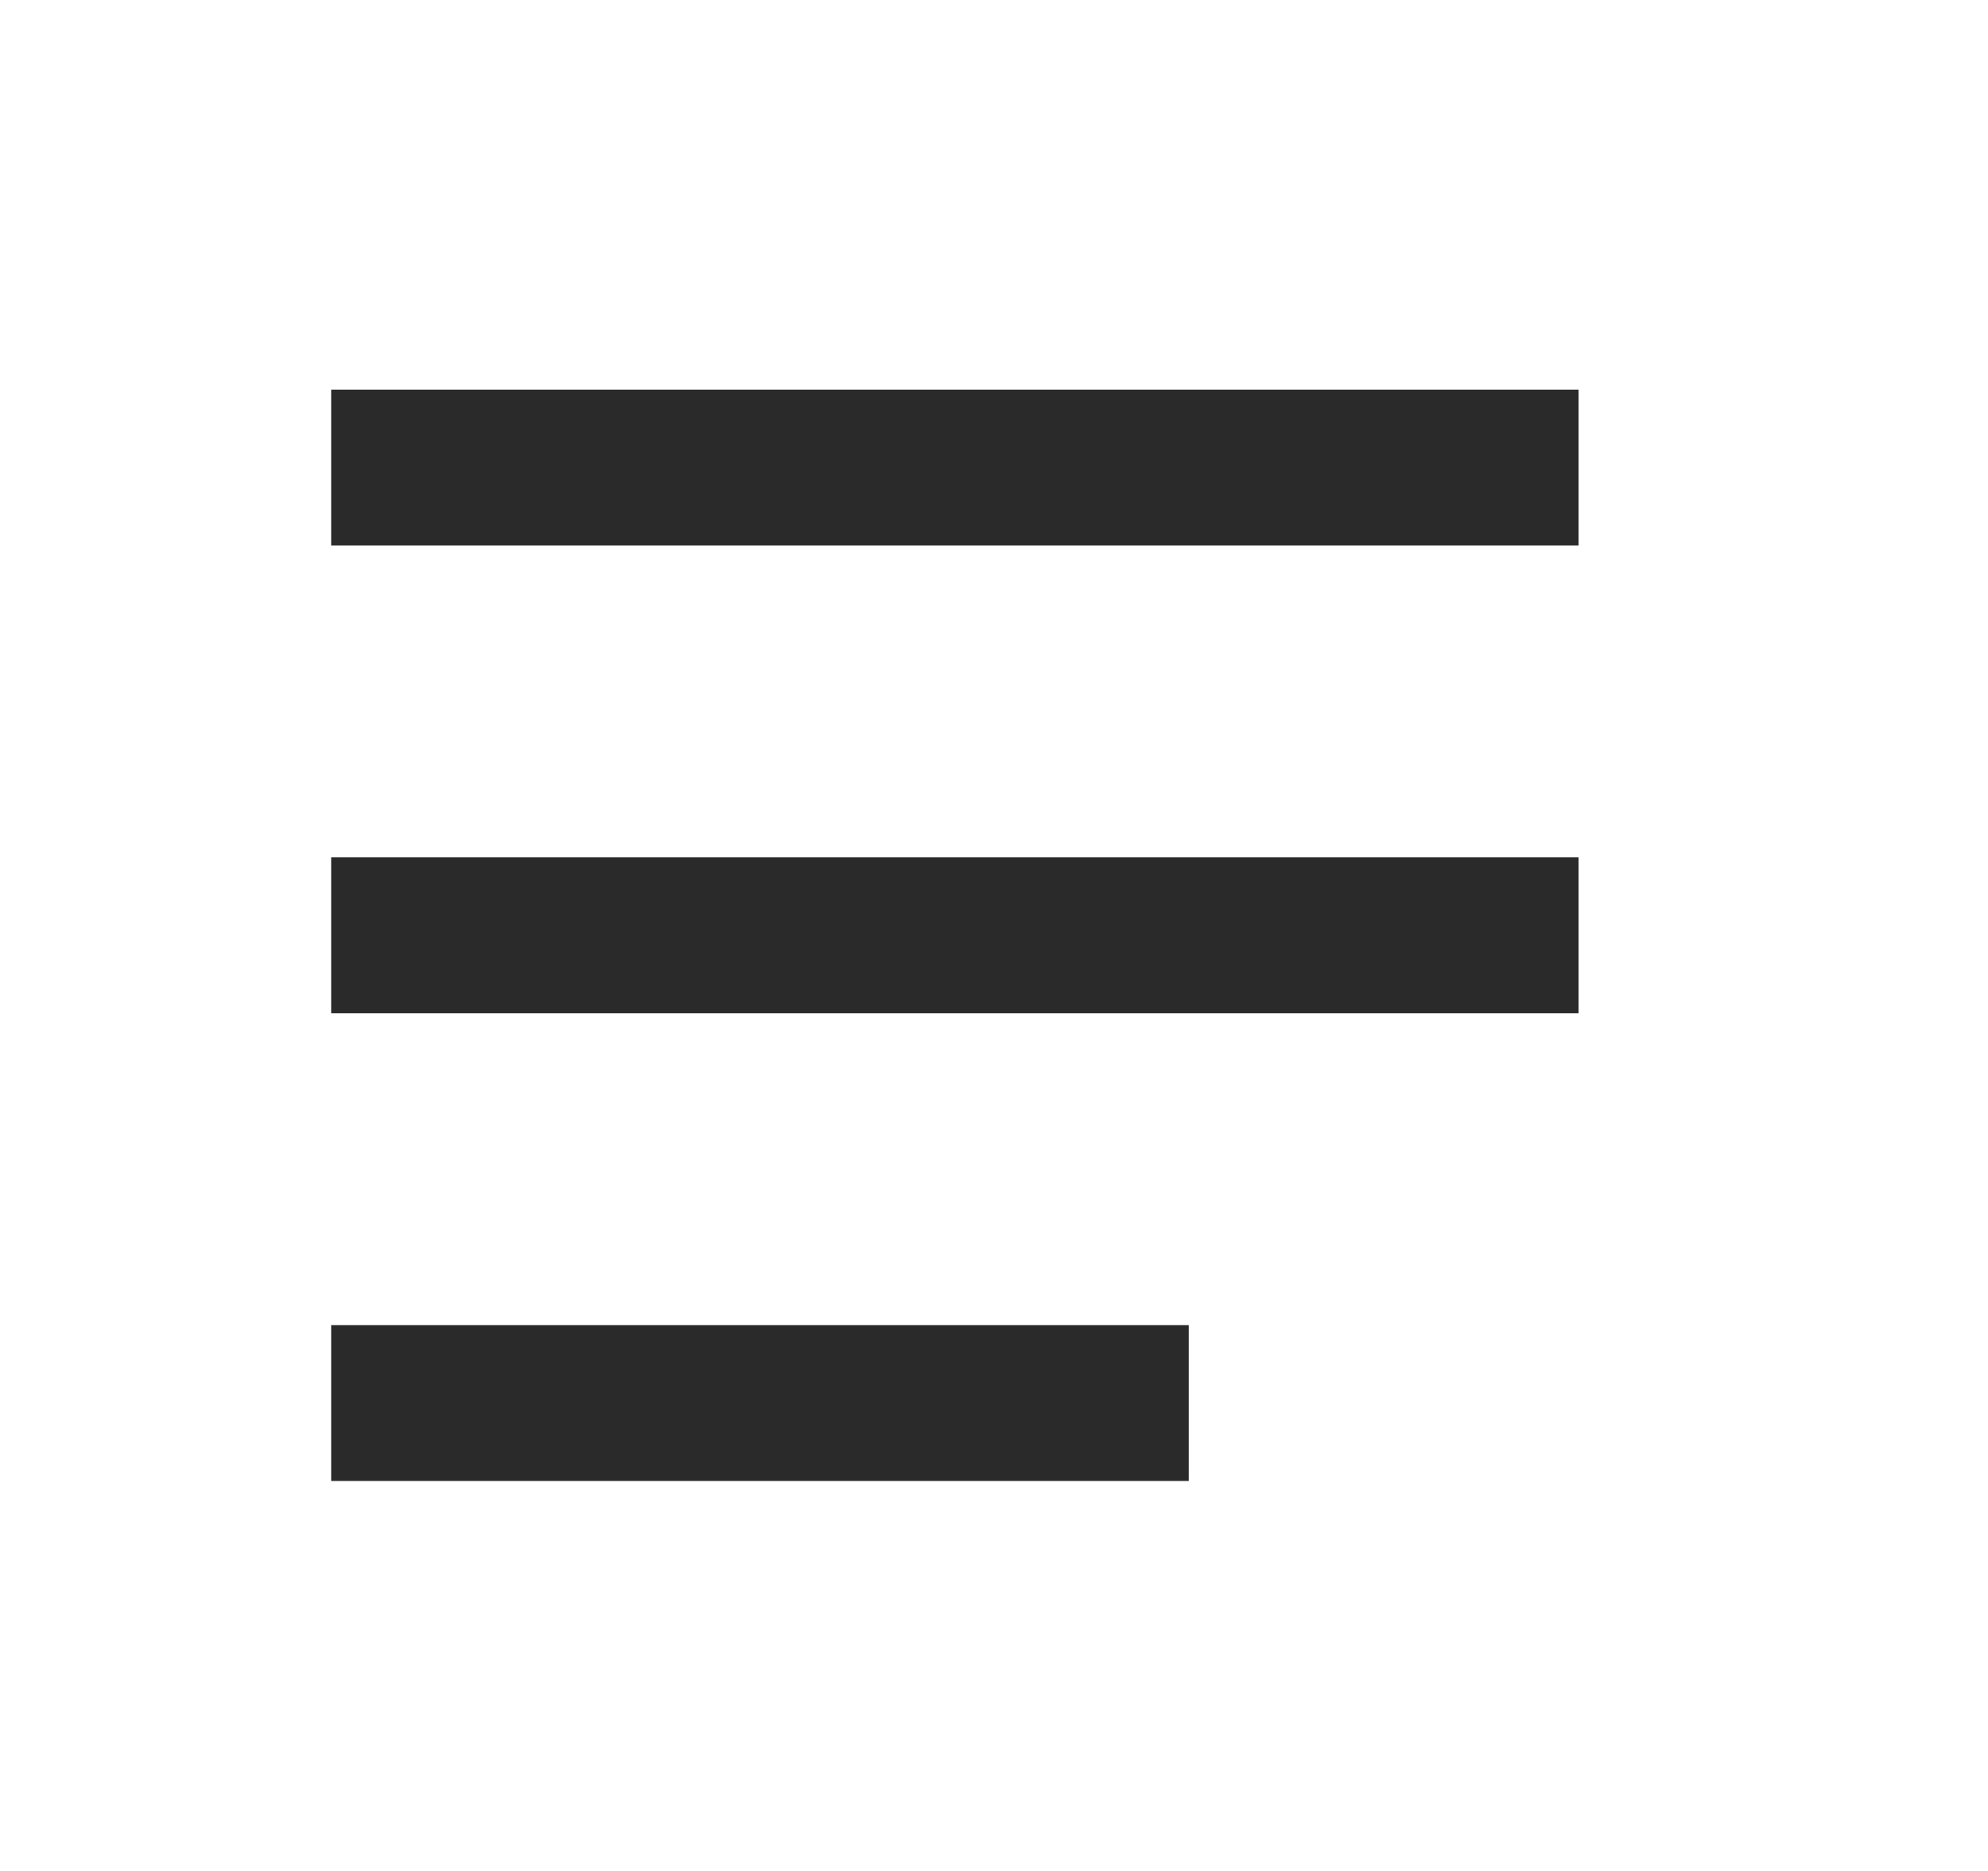 <svg width="17" height="16" viewBox="0 0 17 16" fill="none" xmlns="http://www.w3.org/2000/svg">
<path fill-rule="evenodd" clip-rule="evenodd" d="M13.499 4.665H2.832V3.332H13.499V4.665ZM10.165 12.665H2.832V11.332H10.165V12.665ZM2.832 8.665H13.499V7.332H2.832V8.665Z" fill="#2A2A2A"/>
</svg>
